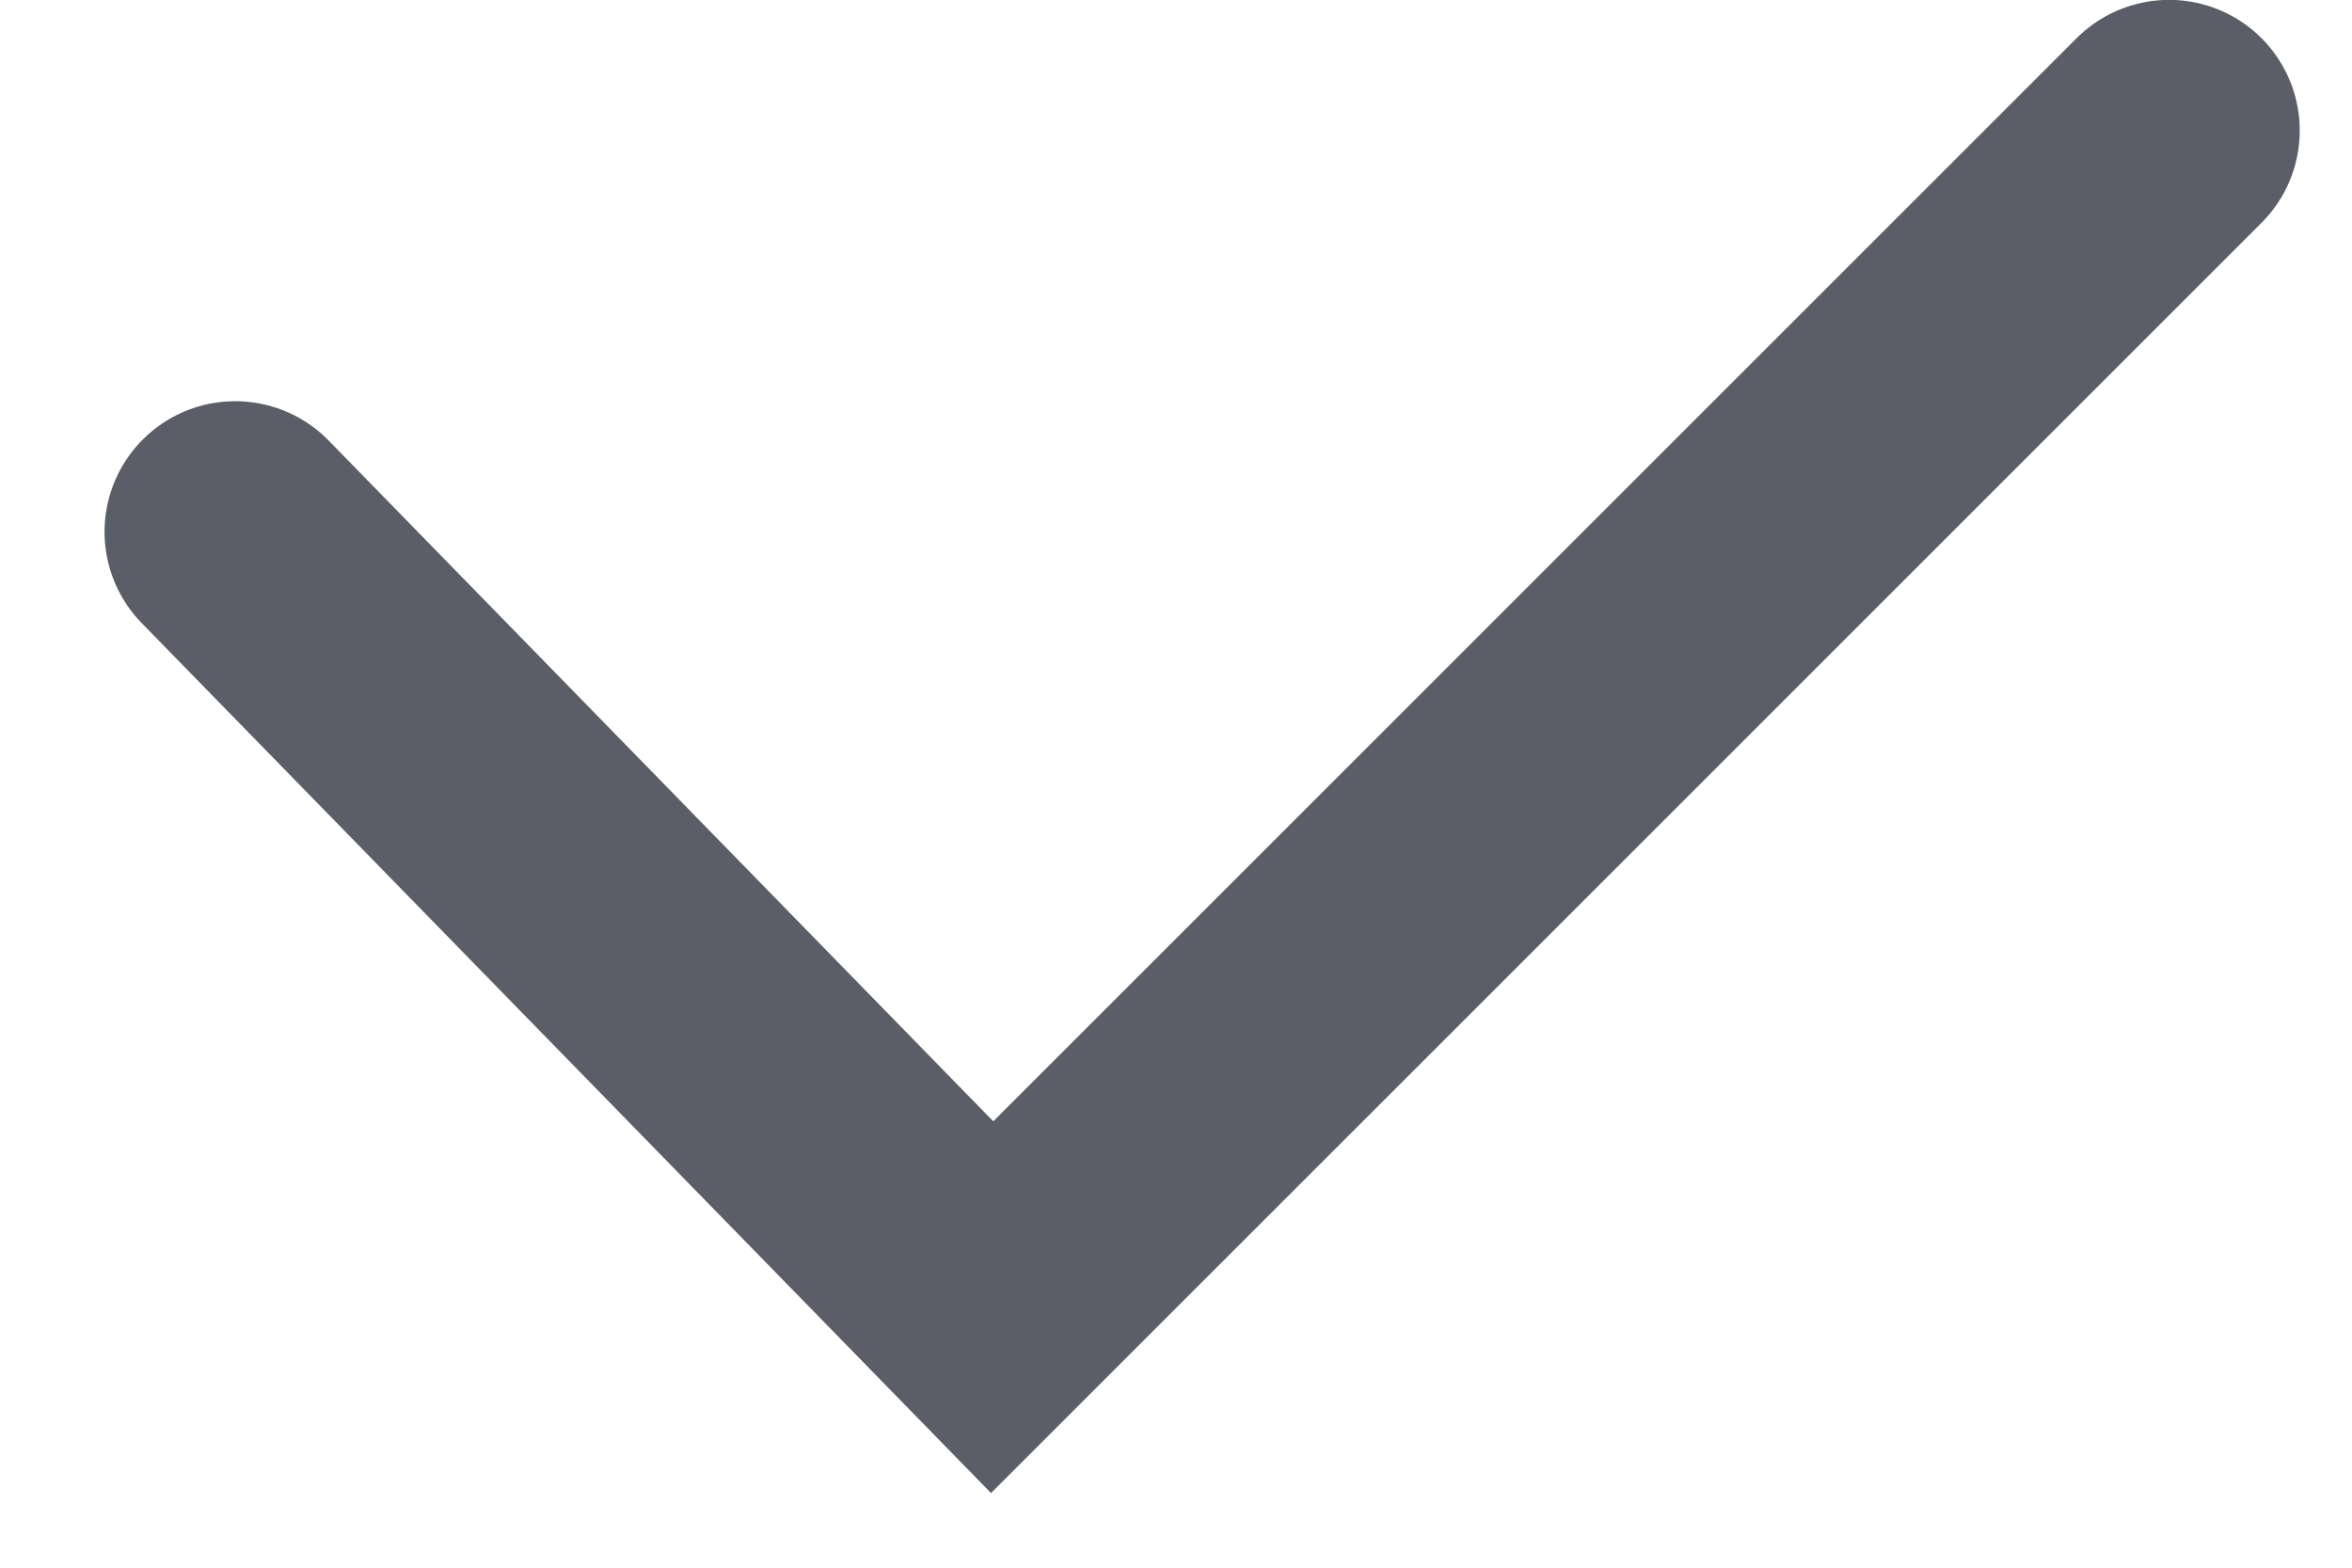 <svg width="18" height="12" viewBox="0 0 18 12" fill="none" xmlns="http://www.w3.org/2000/svg">
<path d="M1.8 4.071L7.593 10.006L16.6 0.999" stroke="#5B5E68" stroke-width="2" stroke-linecap="round"/>
</svg>
